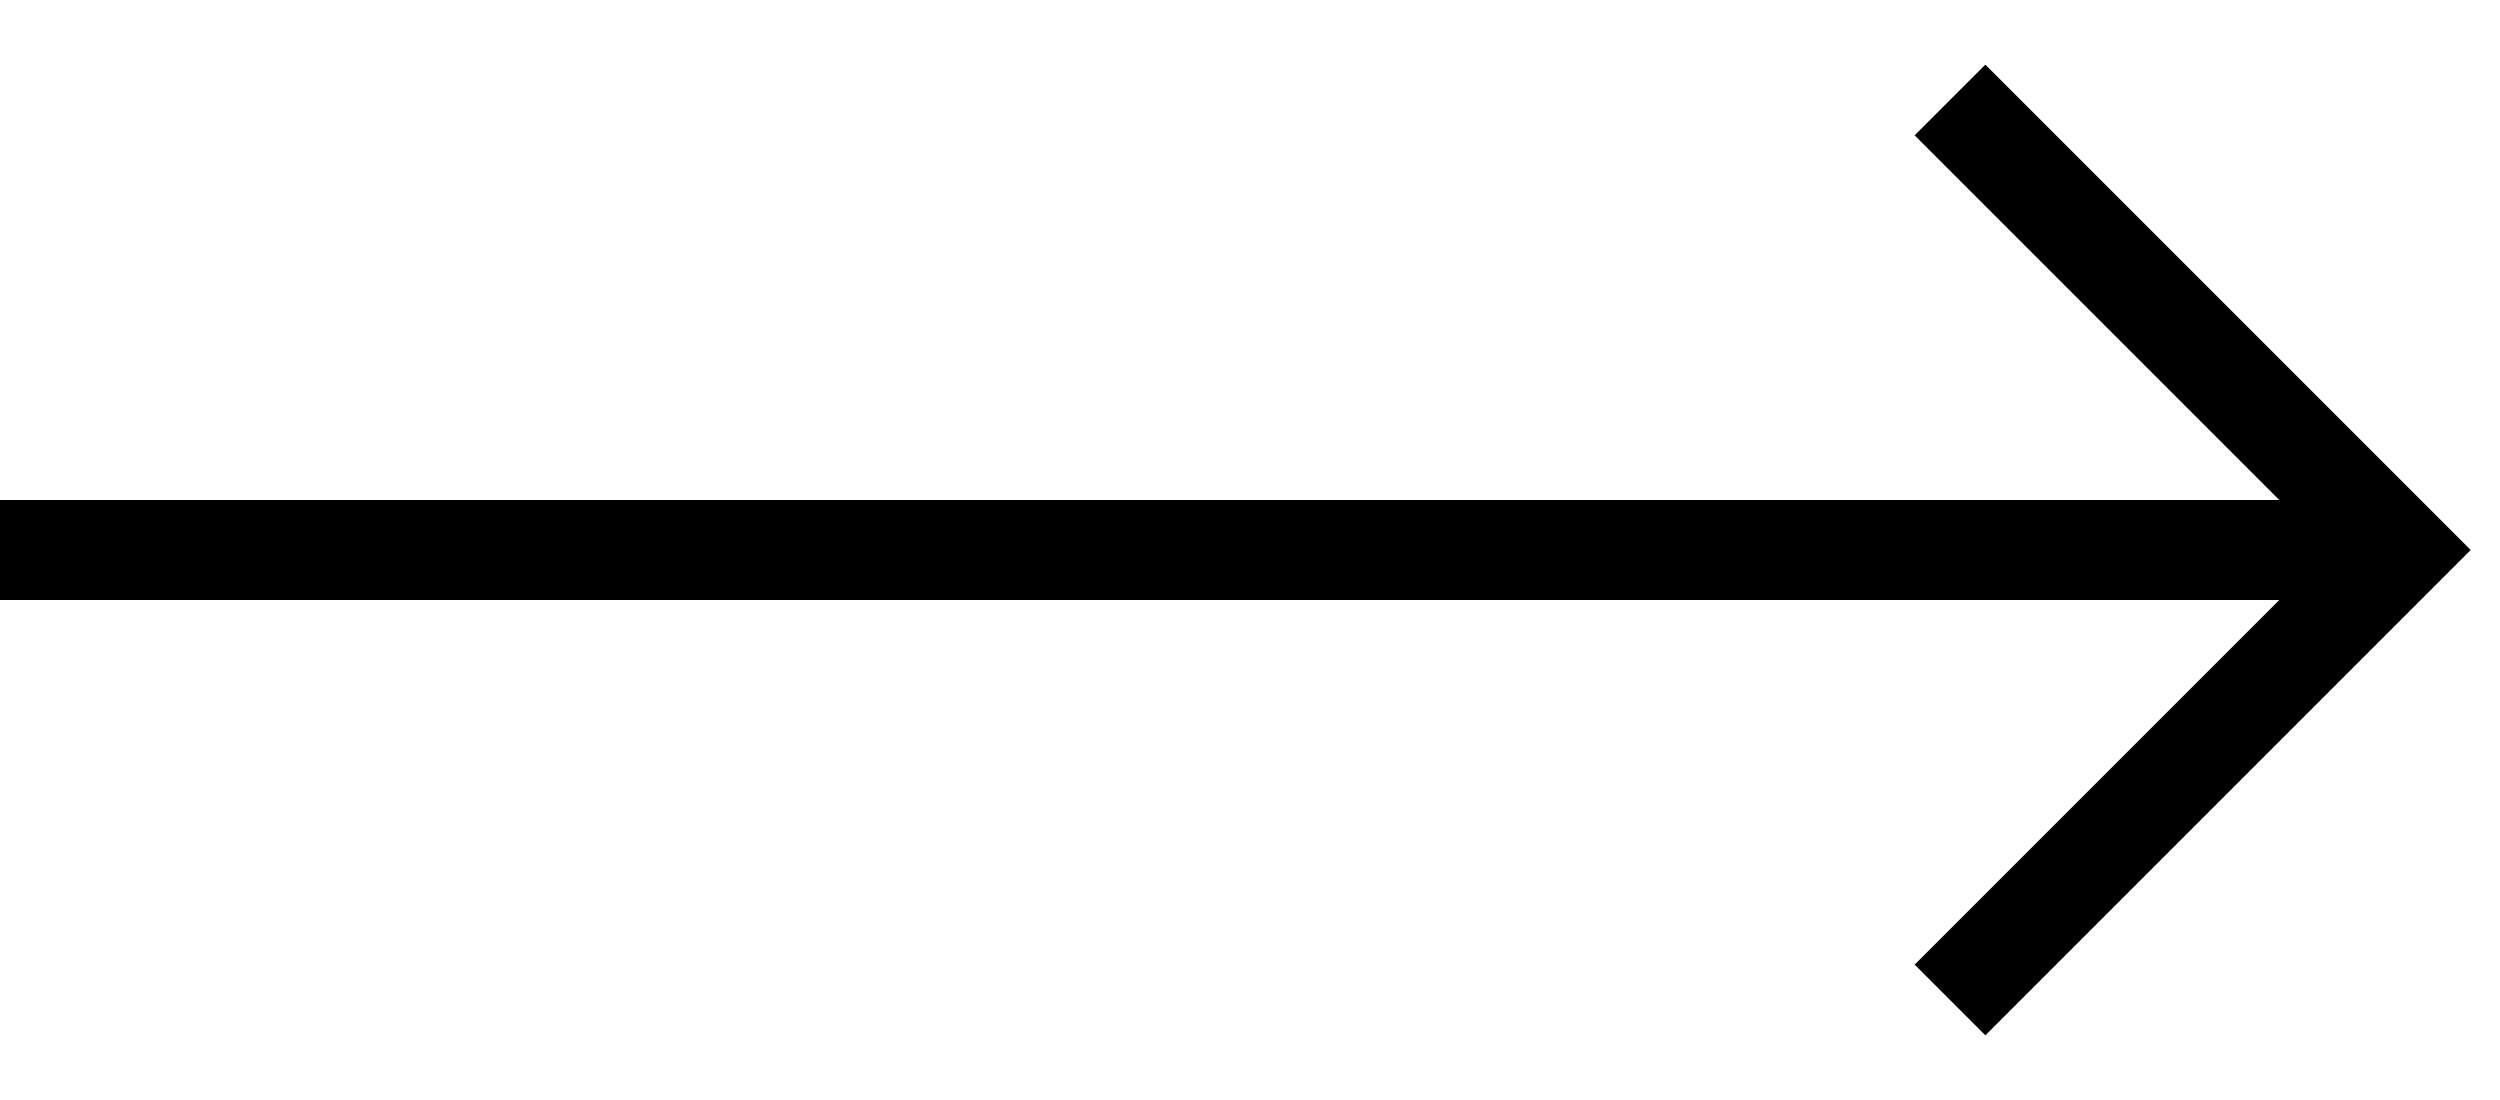 <svg xmlns="http://www.w3.org/2000/svg" width="25px" height="11px">
<style type="text/css">
	.st0{fill:none;stroke:#000000;stroke-miterlimit:10;}
</style>
<line class="st0" x1="0" y1="5.5" x2="24" y2="5.5"/>
<polyline class="st0" points="19.5,10 24,5.5 19.5,1 "/>
</svg>
